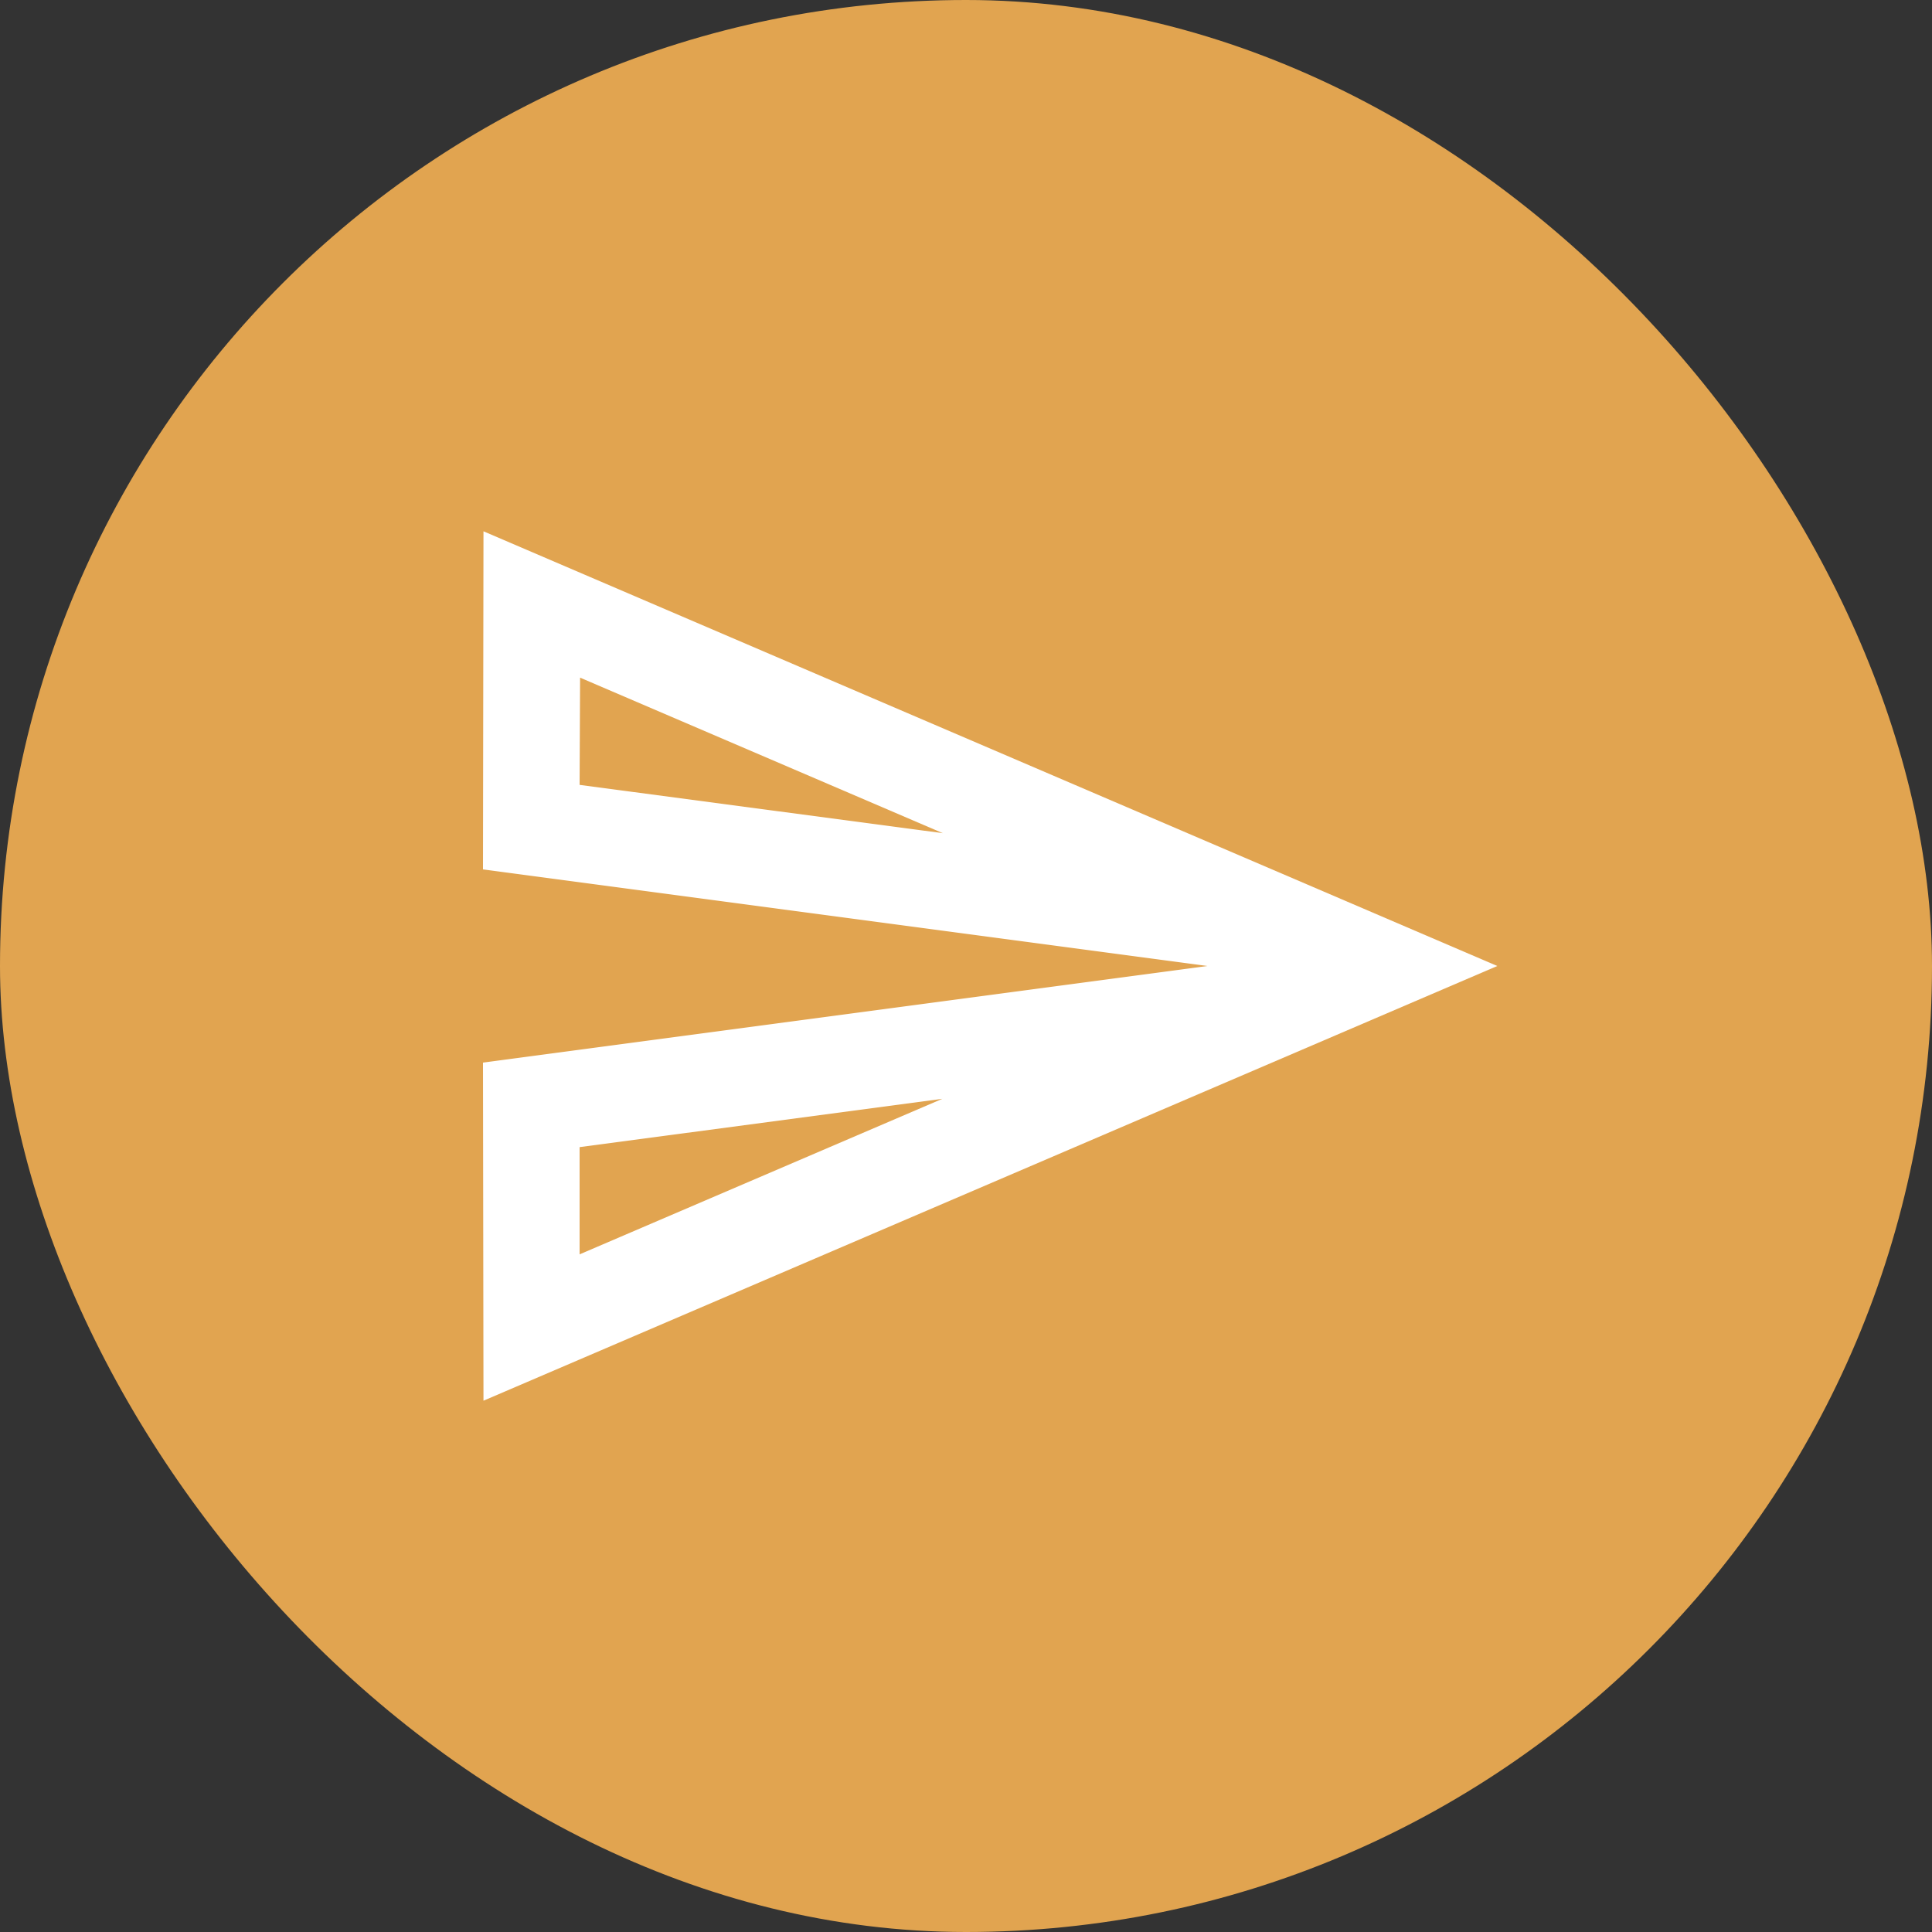 <svg width="40" height="40" viewBox="0 0 40 40" fill="none" xmlns="http://www.w3.org/2000/svg">
<rect x="0" y="0" width="40" height="40" fill="#333333" stroke="none"/>
<rect width="40" height="40" rx="20" fill="#E1A450"/>
<path d="M12.01 14.03L19.52 17.25L12 16.25L12.01 14.03ZM19.51 22.75L12 25.97V23.75L19.51 22.75ZM10.01 11L10 18L25 20L10 22L10.01 29L31 20L10.01 11Z" fill="white"/>
</svg>

